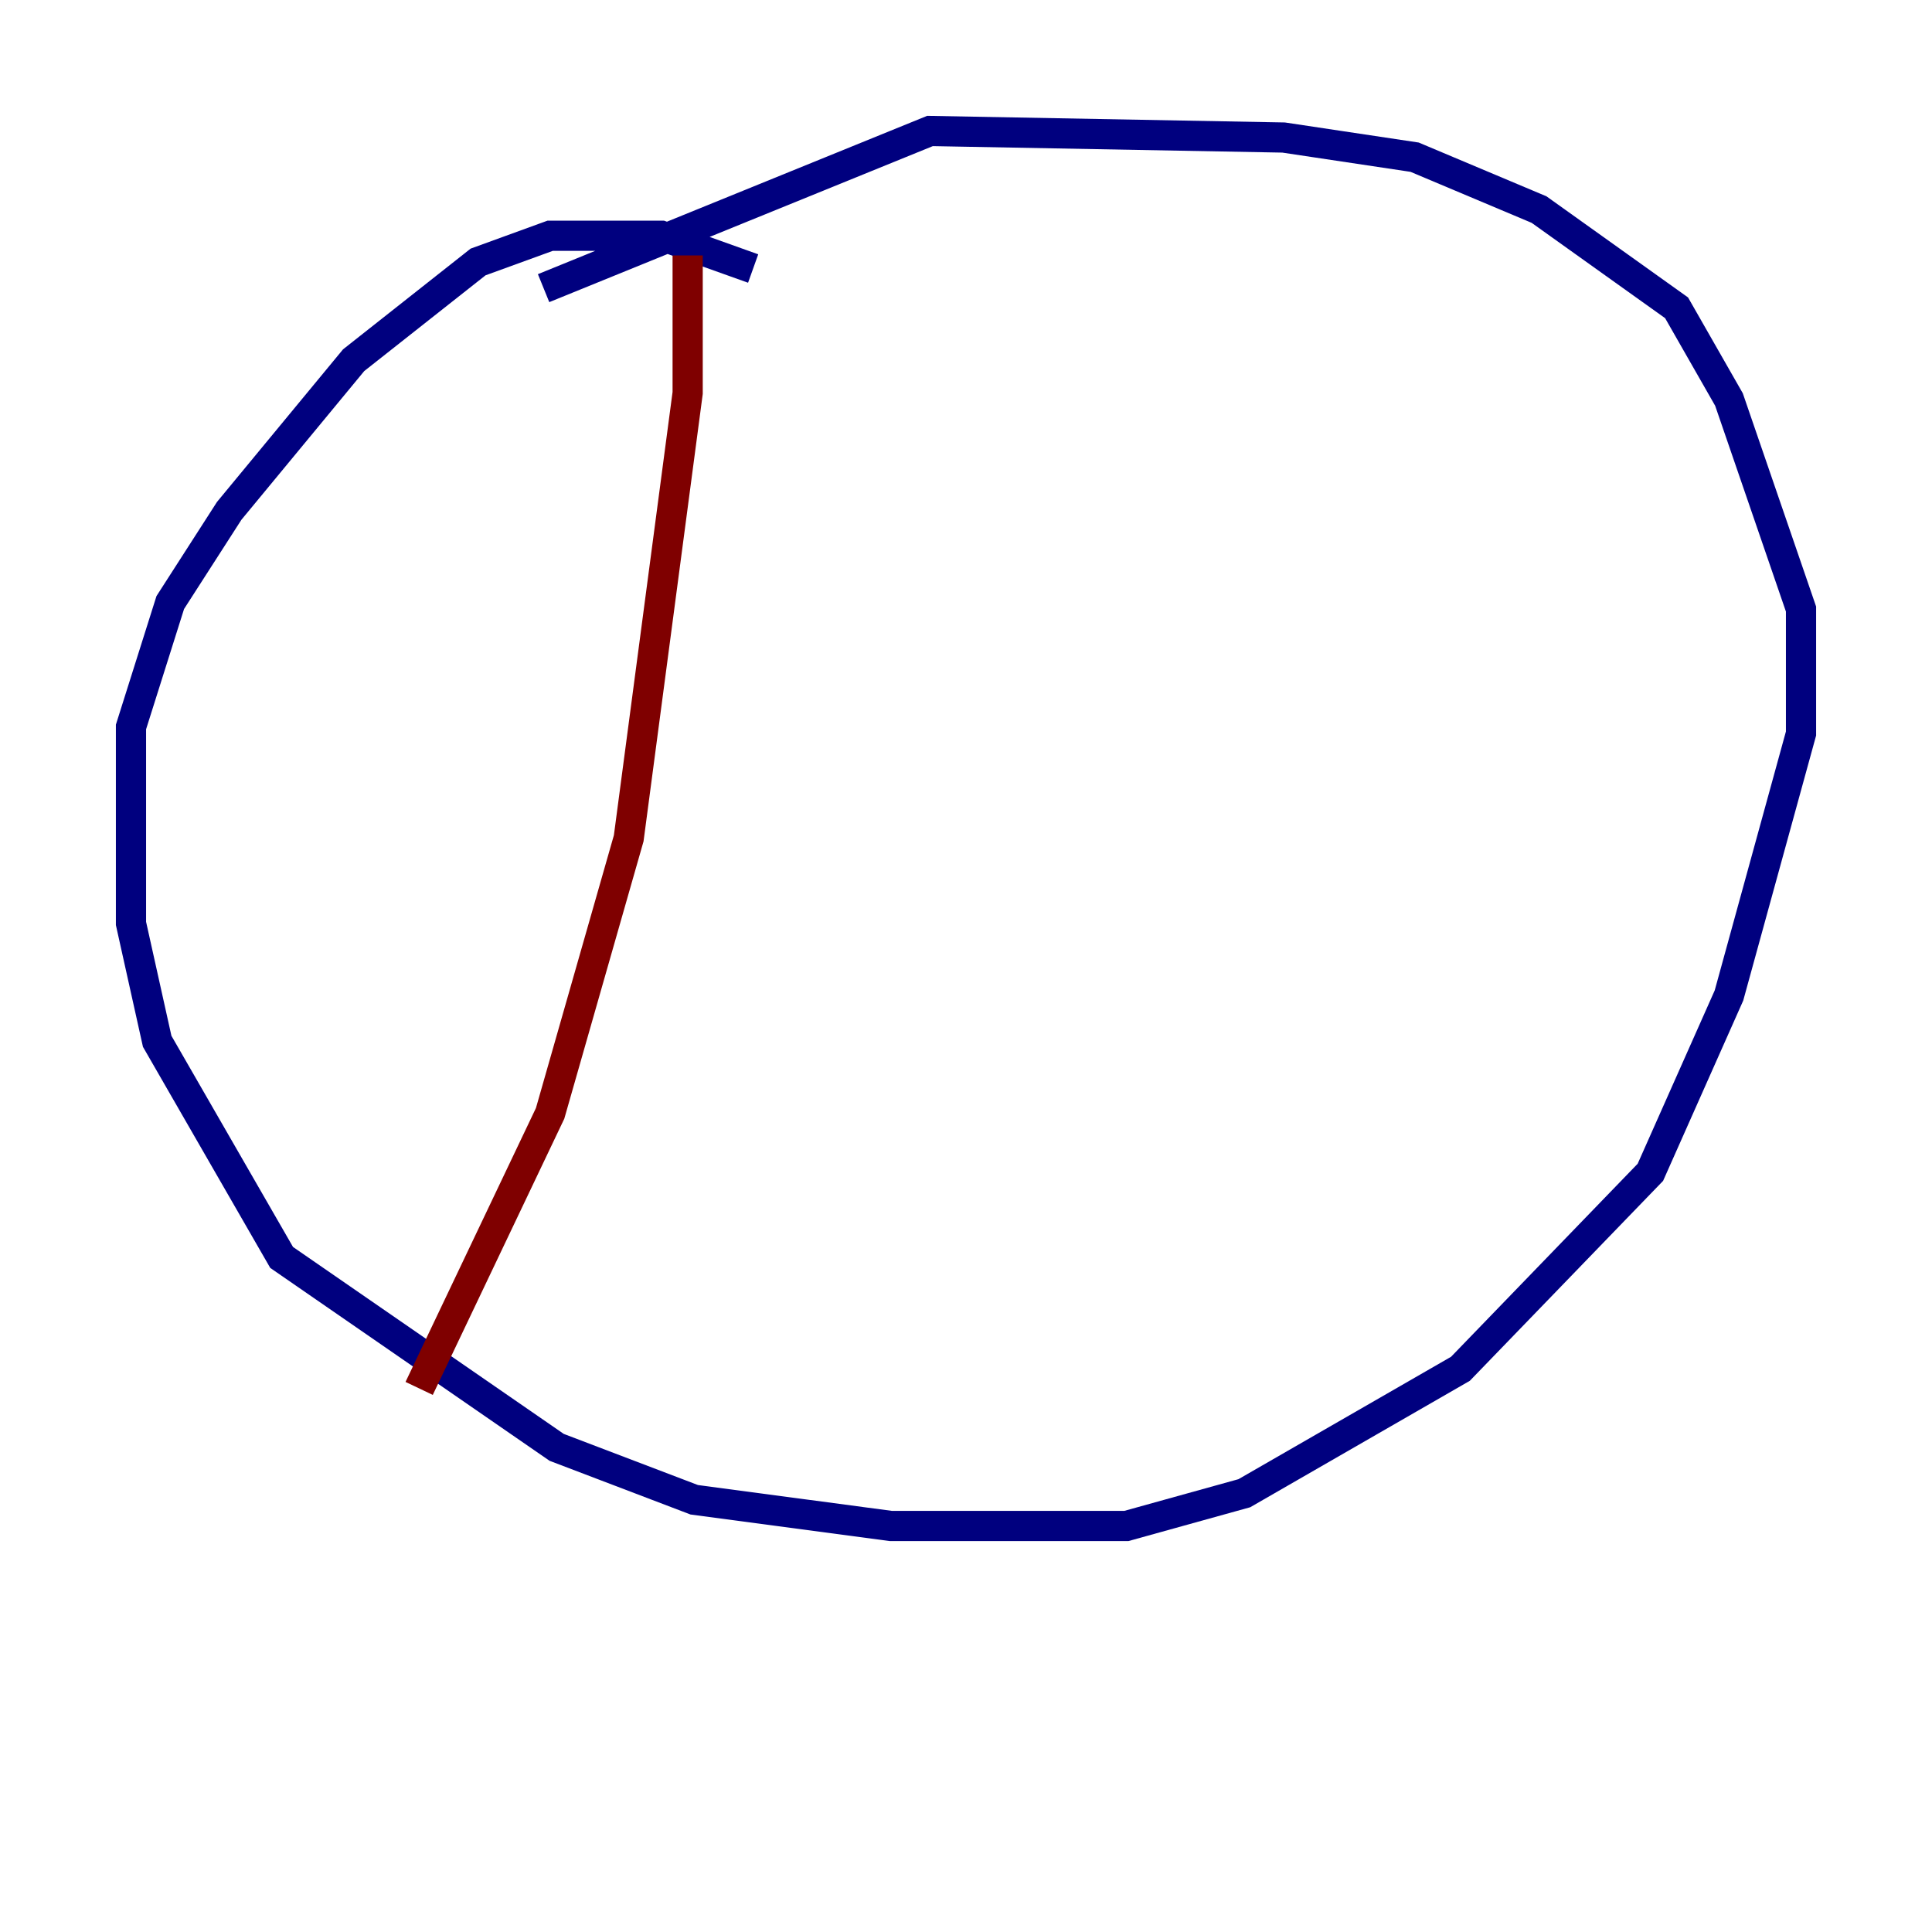 <?xml version="1.0" encoding="utf-8" ?>
<svg baseProfile="tiny" height="128" version="1.2" viewBox="0,0,128,128" width="128" xmlns="http://www.w3.org/2000/svg" xmlns:ev="http://www.w3.org/2001/xml-events" xmlns:xlink="http://www.w3.org/1999/xlink"><defs /><polyline fill="none" points="49.898,17.79 43.824,15.62 36.447,15.62 31.675,17.356 23.43,23.864 15.186,33.844 11.281,39.919 8.678,48.163 8.678,61.18 10.414,68.99 18.658,83.308 36.881,95.891 45.993,99.363 59.01,101.098 74.63,101.098 82.441,98.929 96.759,90.685 109.342,77.668 114.549,65.953 119.322,48.597 119.322,40.352 114.549,26.468 111.078,20.393 101.966,13.885 93.722,10.414 85.044,9.112 61.614,8.678 36.014,19.091" stroke="#00007f" stroke-width="2" /><polyline fill="none" points="45.559,16.922 45.559,26.034 41.654,55.539 36.447,73.763 27.77,91.986" stroke="#7f0000" stroke-width="2" /></svg>